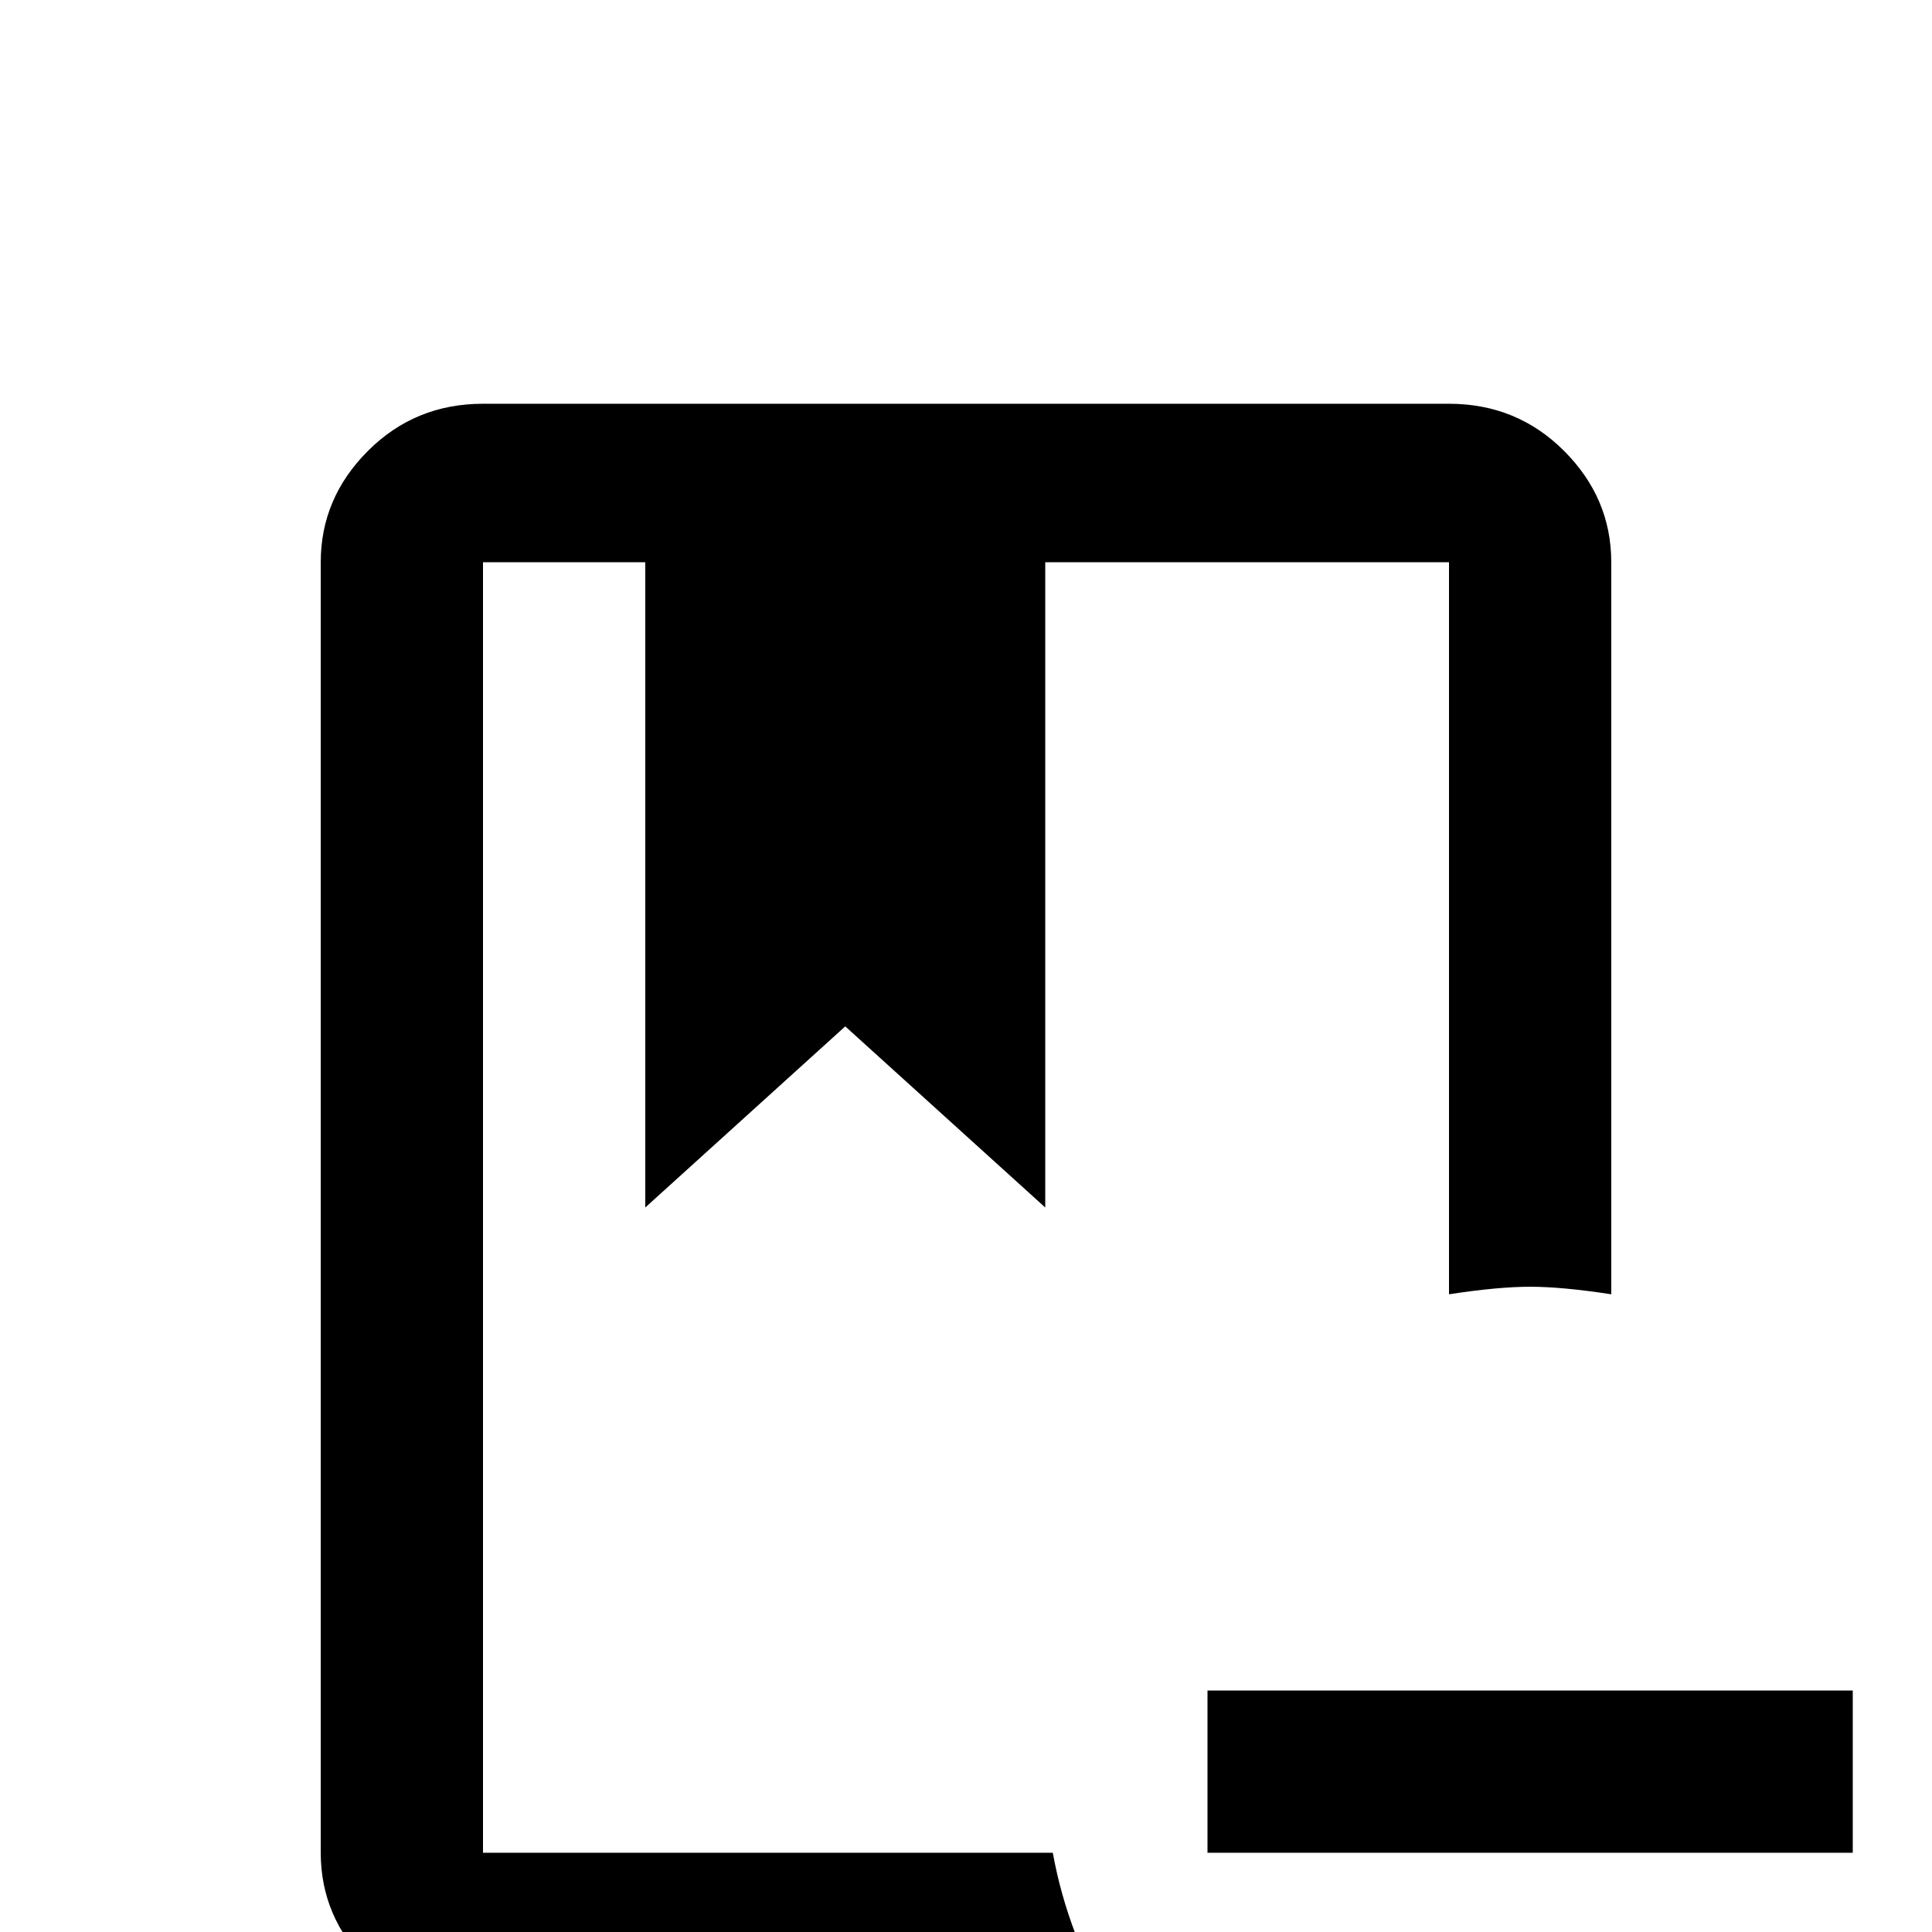 <svg xmlns="http://www.w3.org/2000/svg" viewBox="0 -512 512 512">
	<path fill="#000000" d="M279 -21Q283 1 295 21H128Q110 21 97.5 8.5Q85 -4 85 -21V-363Q85 -380 97.5 -392.5Q110 -405 128 -405H384Q402 -405 414.5 -392.5Q427 -380 427 -363V-169Q414 -171 405.5 -171Q397 -171 384 -169V-363H277V-192L224 -240L171 -192V-363H128V-21ZM320 -64V-21H491V-64Z"/>
</svg>